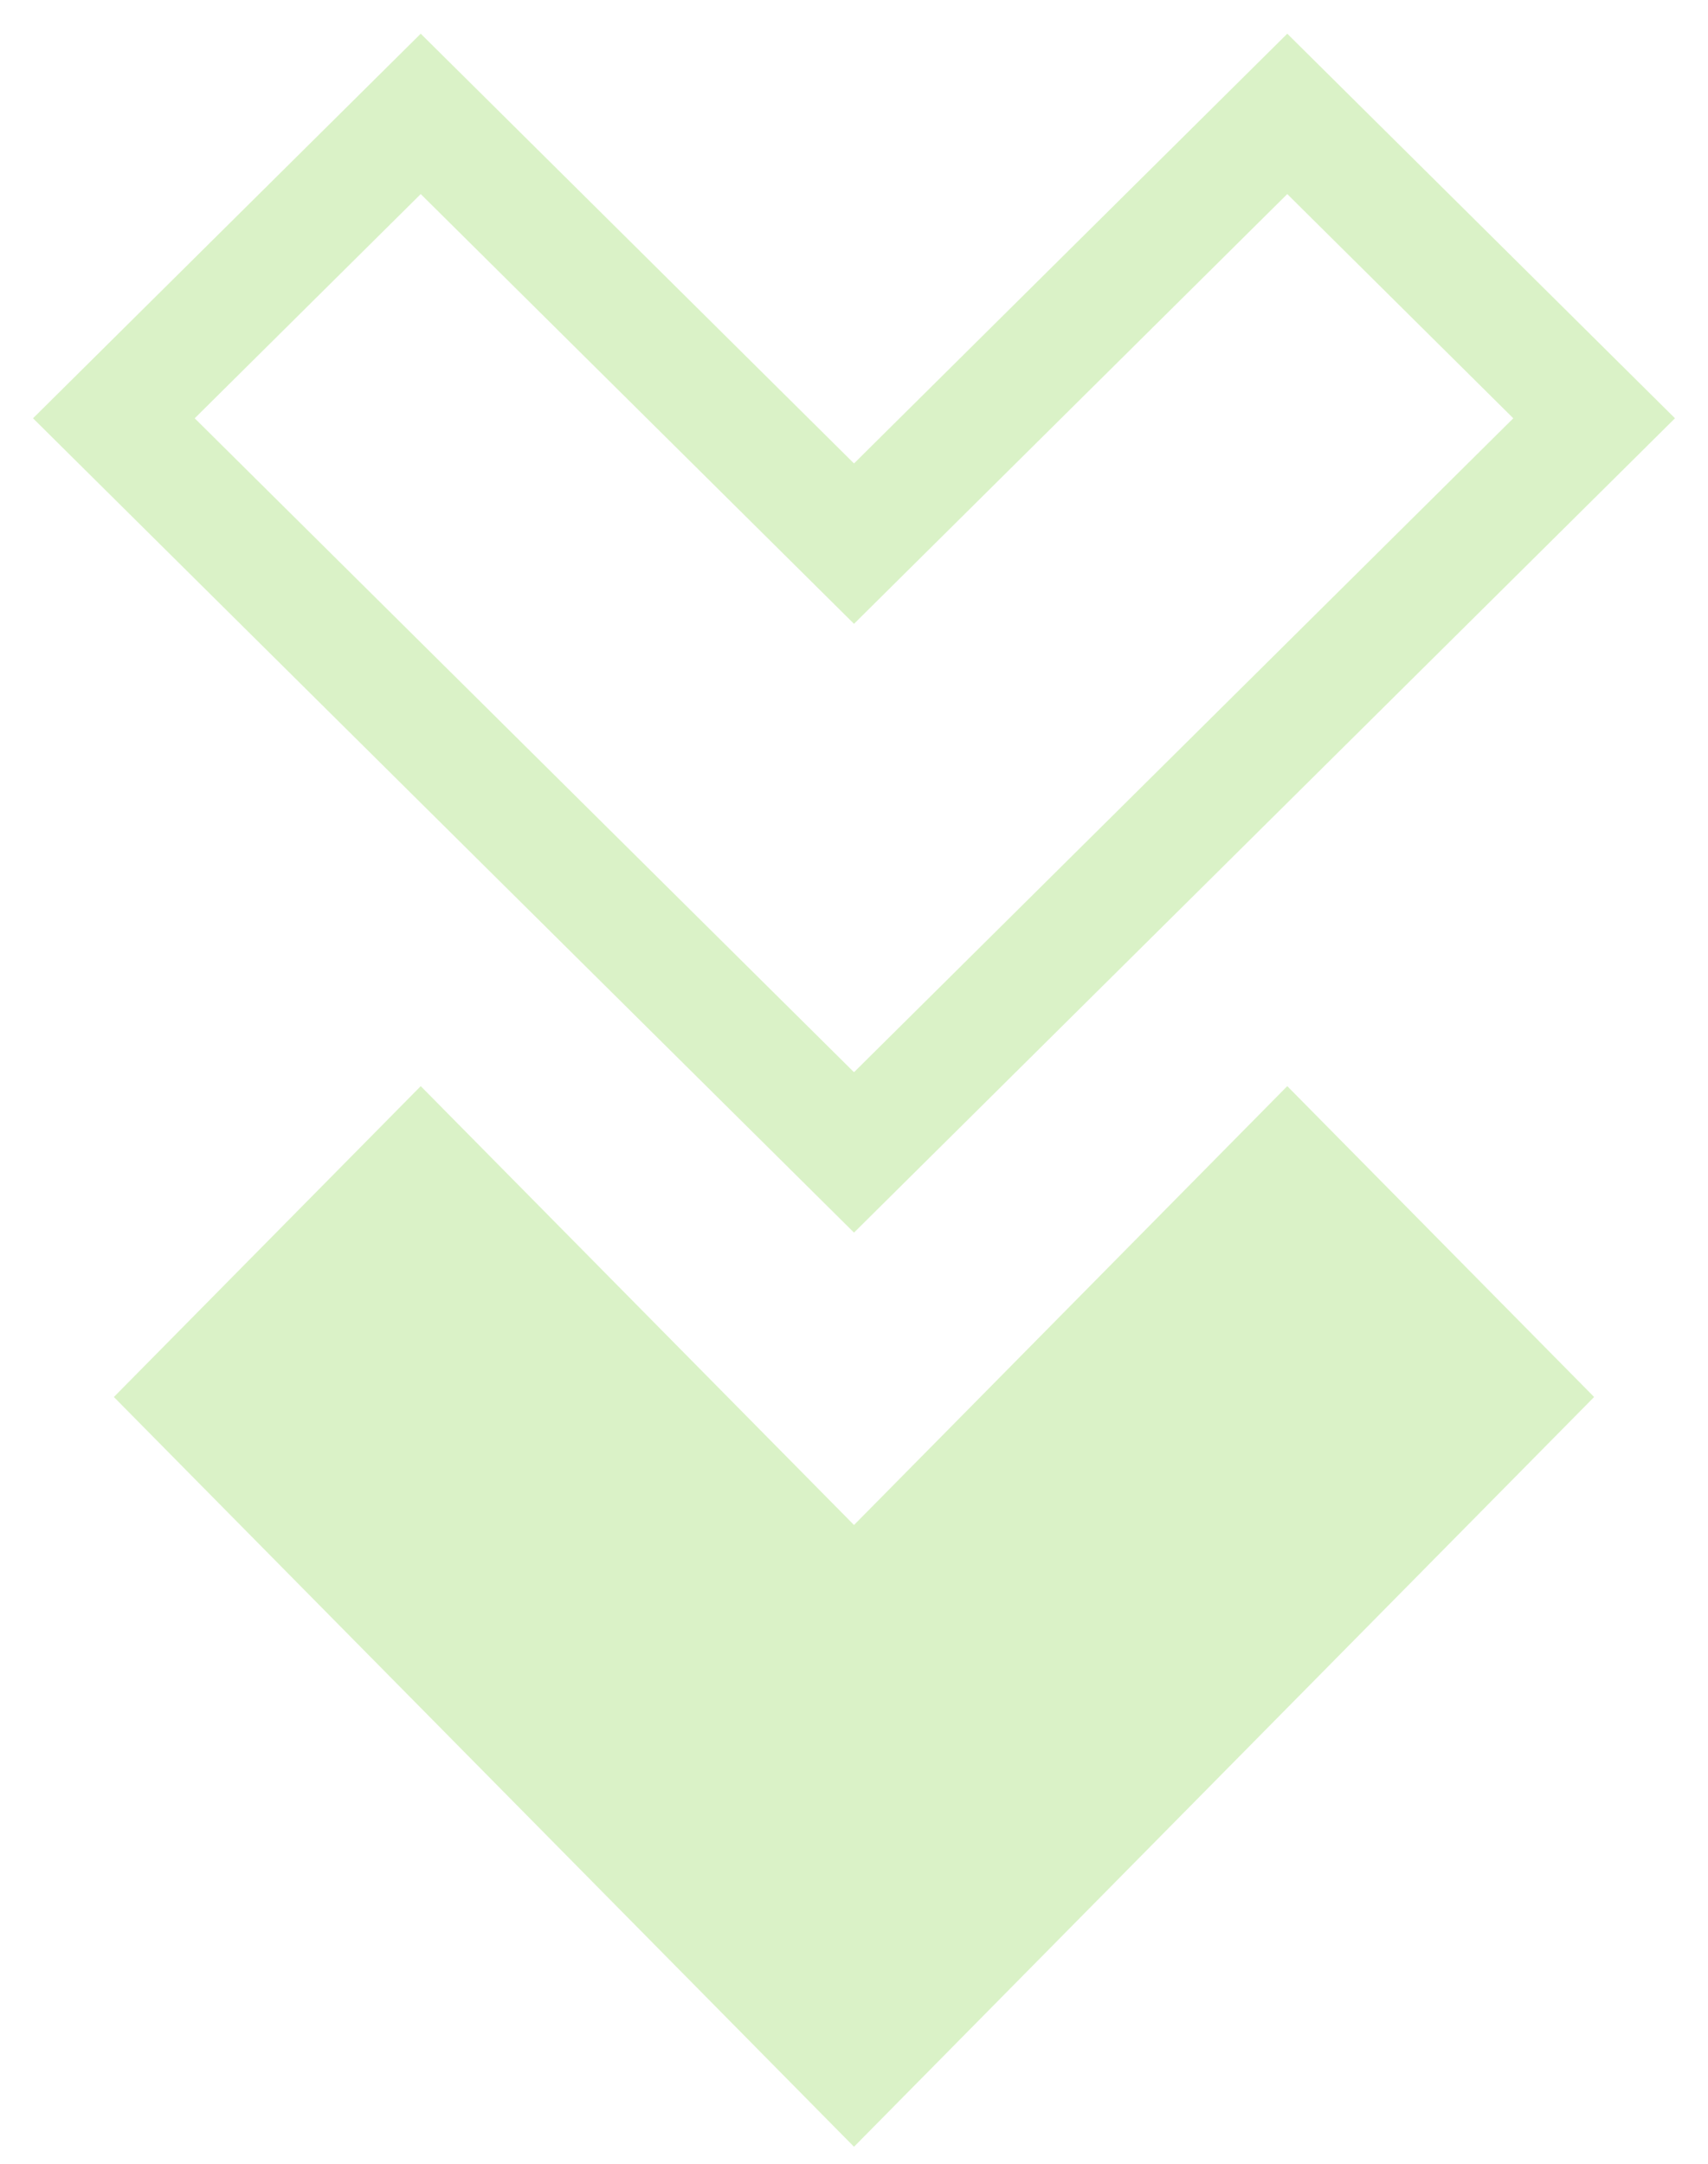 <svg width="45" height="57" viewBox="0 0 45 57" fill="none" xmlns="http://www.w3.org/2000/svg">
<g opacity="0.3">
<path d="M22.5 56.552L42 36.801L33.915 28.612L22.5 40.173L11.085 28.612L3 36.801L22.5 56.552Z" fill="#84D444"/>
<path d="M22.5 30.358L42 11.019L33.915 3L22.5 14.321L11.085 3L3 11.019L22.5 30.358Z" stroke="#84D444" stroke-width="3"/>
</g>
</svg>
